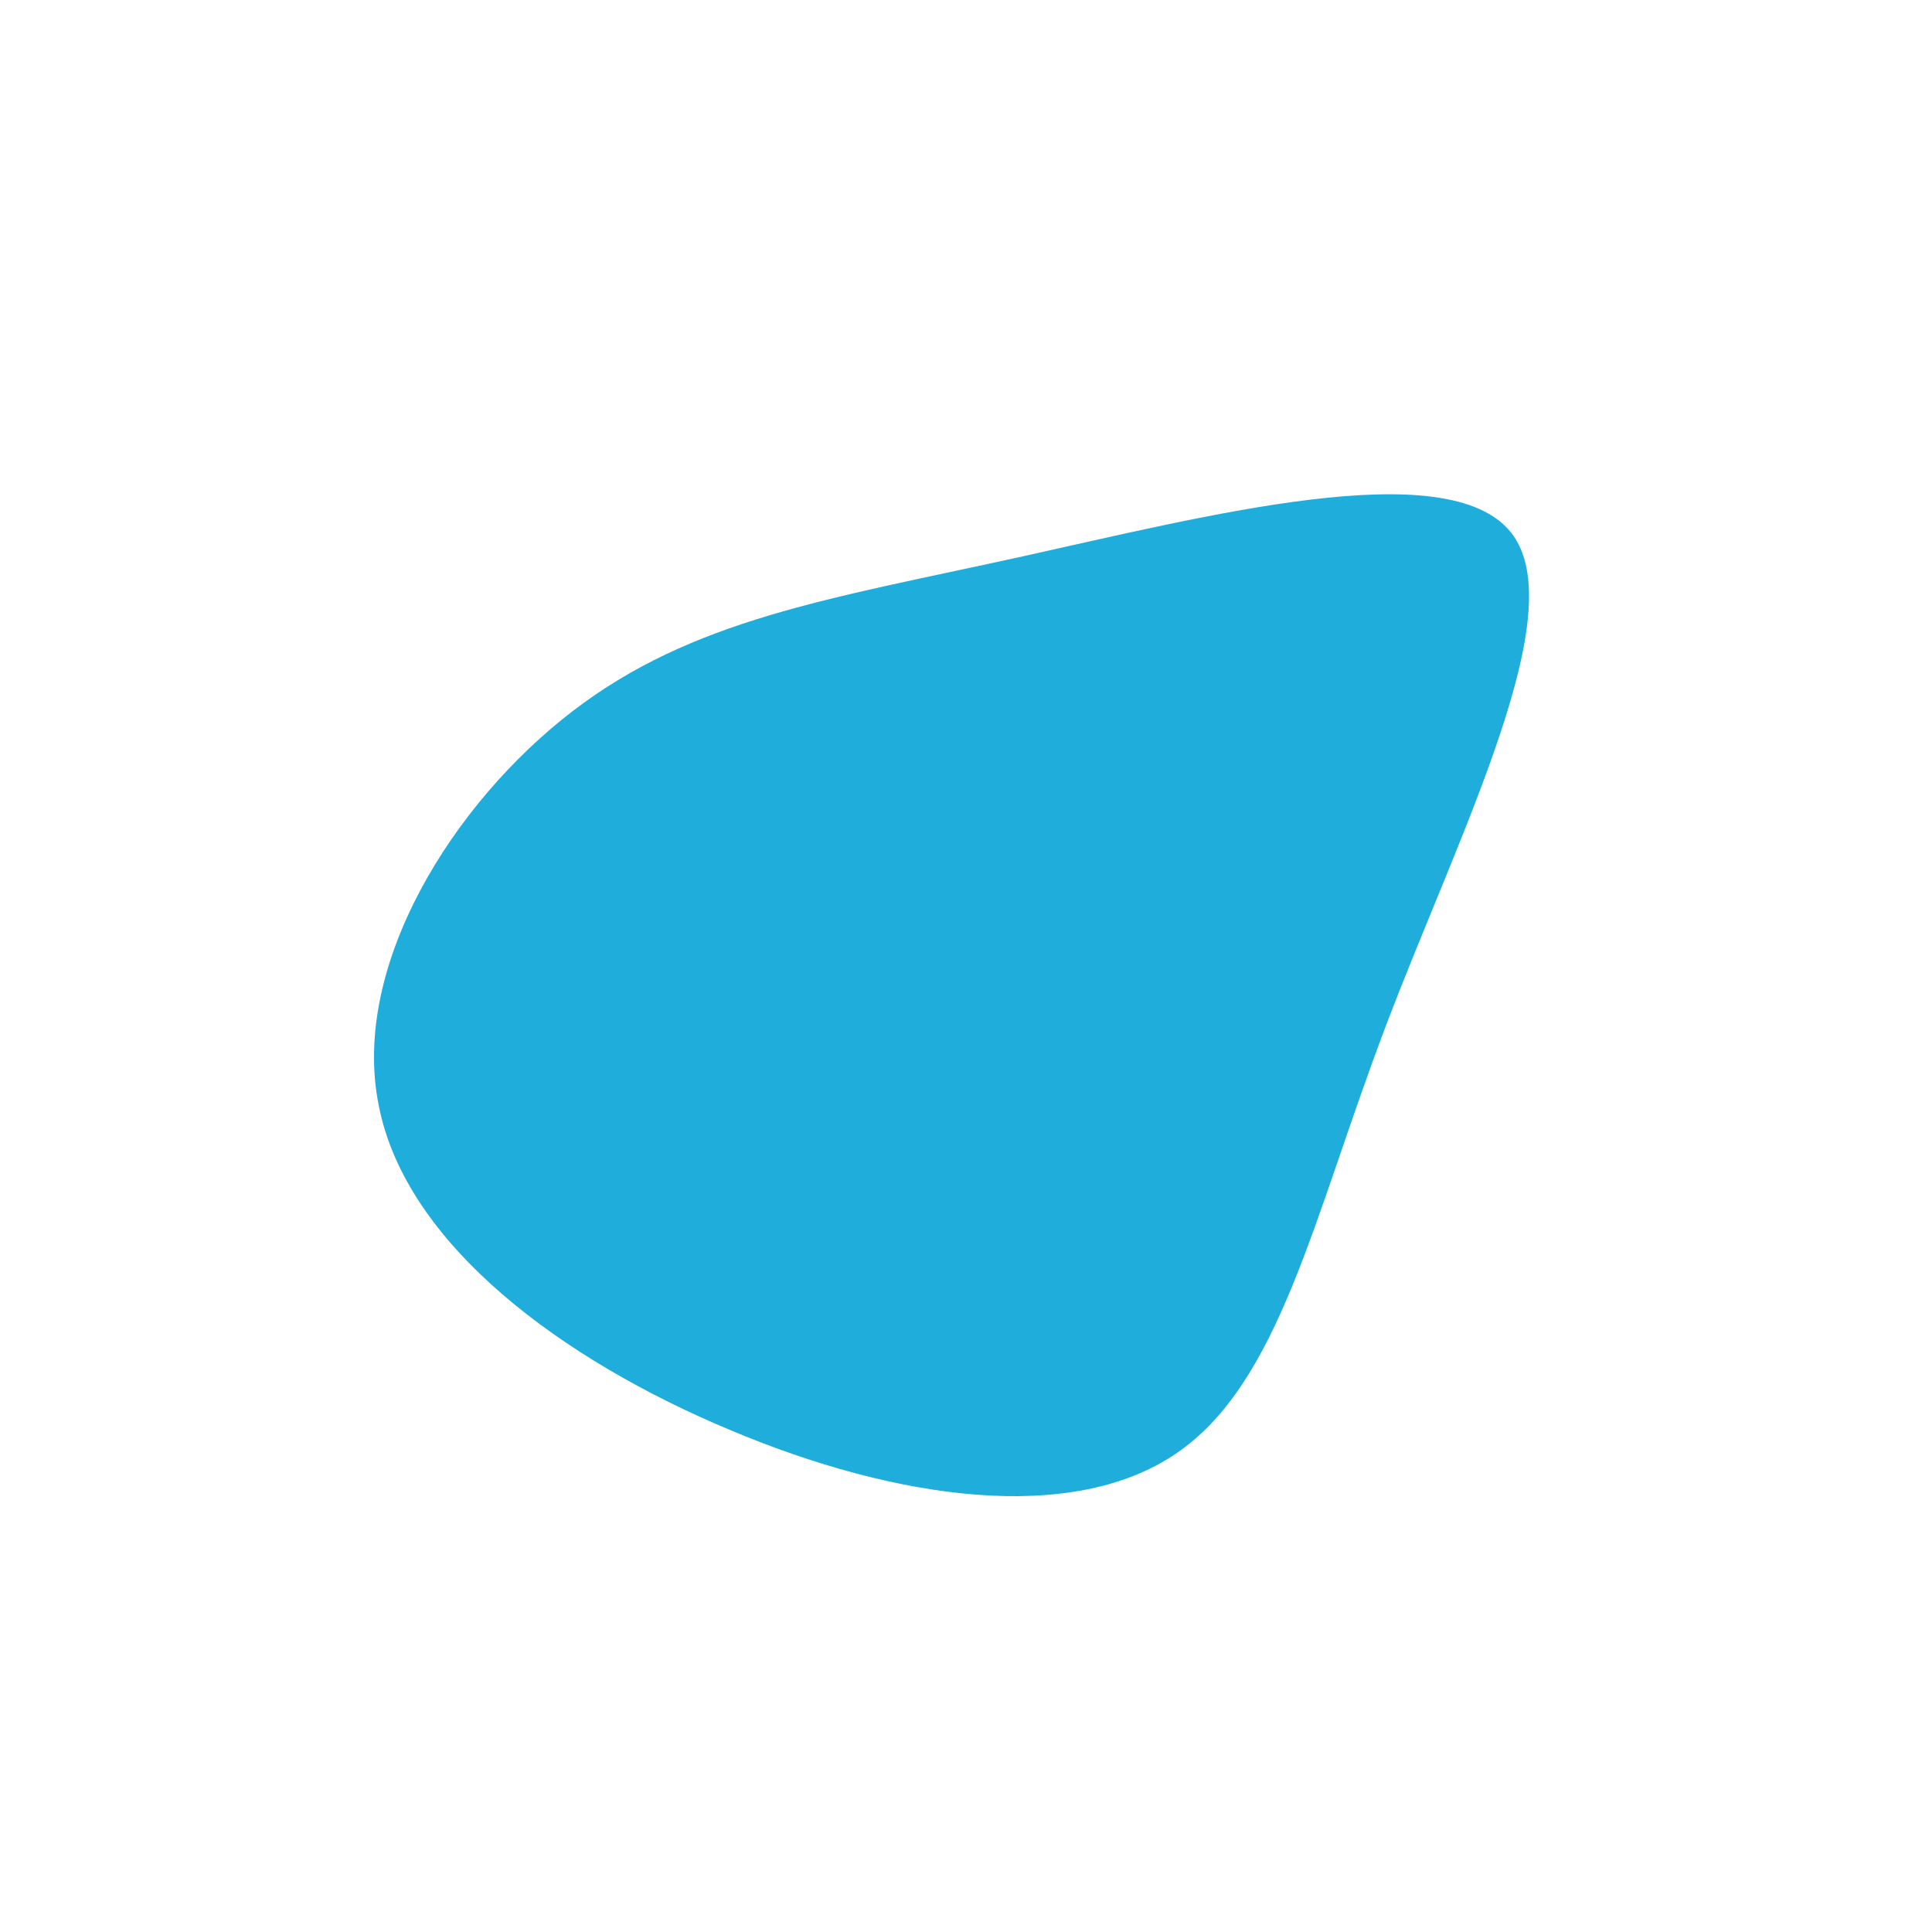 <?xml version="1.0" standalone="no"?>
<svg viewBox="0 0 200 200" xmlns="http://www.w3.org/2000/svg">
  <path fill="#1FADDB" d="M56.4,-44.9C62.9,-36.8,51.1,-13.9,43.5,6.1C35.9,26.1,32.5,43.2,21.7,50.5C10.9,57.8,-7.2,55.3,-24.5,48C-41.7,40.8,-58,28.9,-60.8,14.4C-63.7,0,-53.1,-16.9,-40.7,-26.4C-28.3,-35.9,-14.2,-38,5.4,-42.3C24.9,-46.6,49.8,-53.1,56.4,-44.9Z" transform="translate(100 100)" />
</svg>
